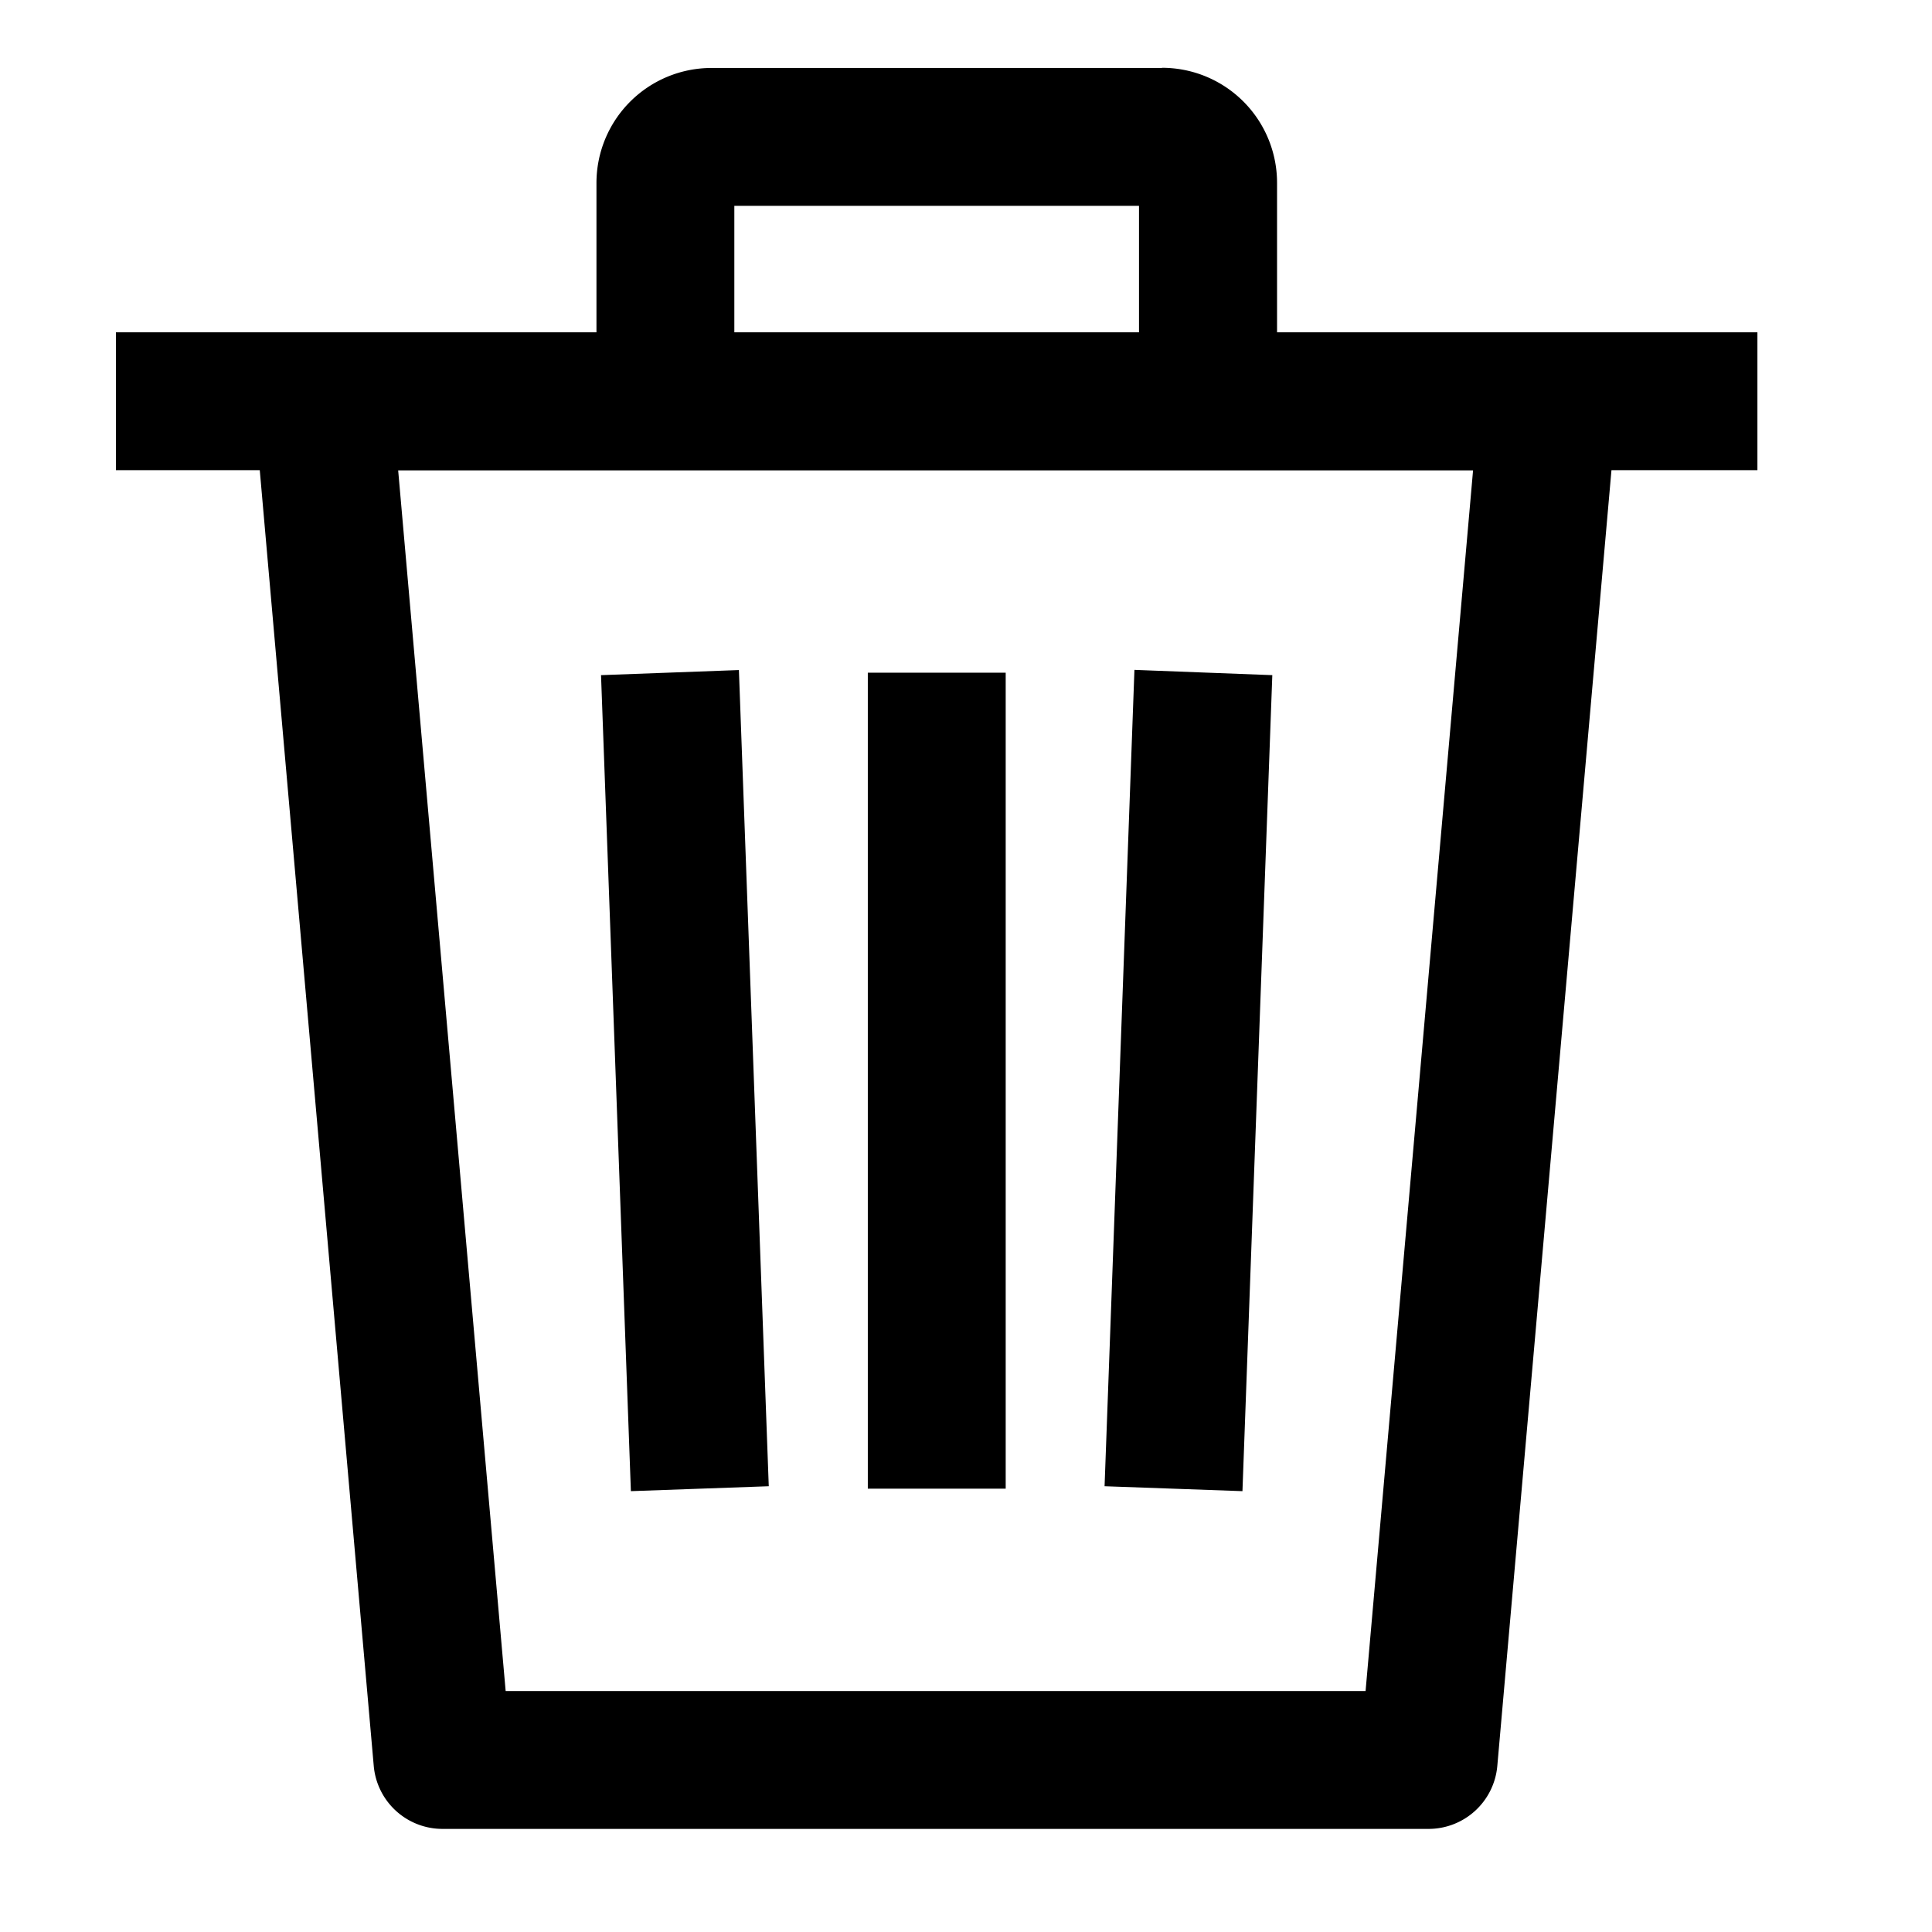 <svg width="11" height="11">
  <g clip-path="url(#delete-icon)">
    <path d="M7.244 3.844l-.785-.03-.17 4.648.785.028.17-4.646zM5.726 3.83h-.785v4.646h.785V3.83zM4.377 8.462l-.17-4.647-.785.029.17 4.646.785-.028z"/>
    <path d="M.66 1.892v.785h.819l.649 7.378a.393.393 0 00.391.358h5.615a.393.393 0 00.391-.358l.65-7.378h.831v-.785H.66zm7.115 7.736H2.879l-.612-6.95h6.12l-.612 6.95z"/>
    <path d="M6.616.387H4.051a.655.655 0 00-.655.654v1.244h.785V1.172h2.304v1.113h.786V1.04a.655.655 0 00-.655-.654z"/>
  </g>
  <defs>
    <clipPath id="delete-icon">
      <path transform="translate(.32 .387)" d="M0 0h10.027v10.027H0z"/>
    </clipPath>
  </defs>
</svg>